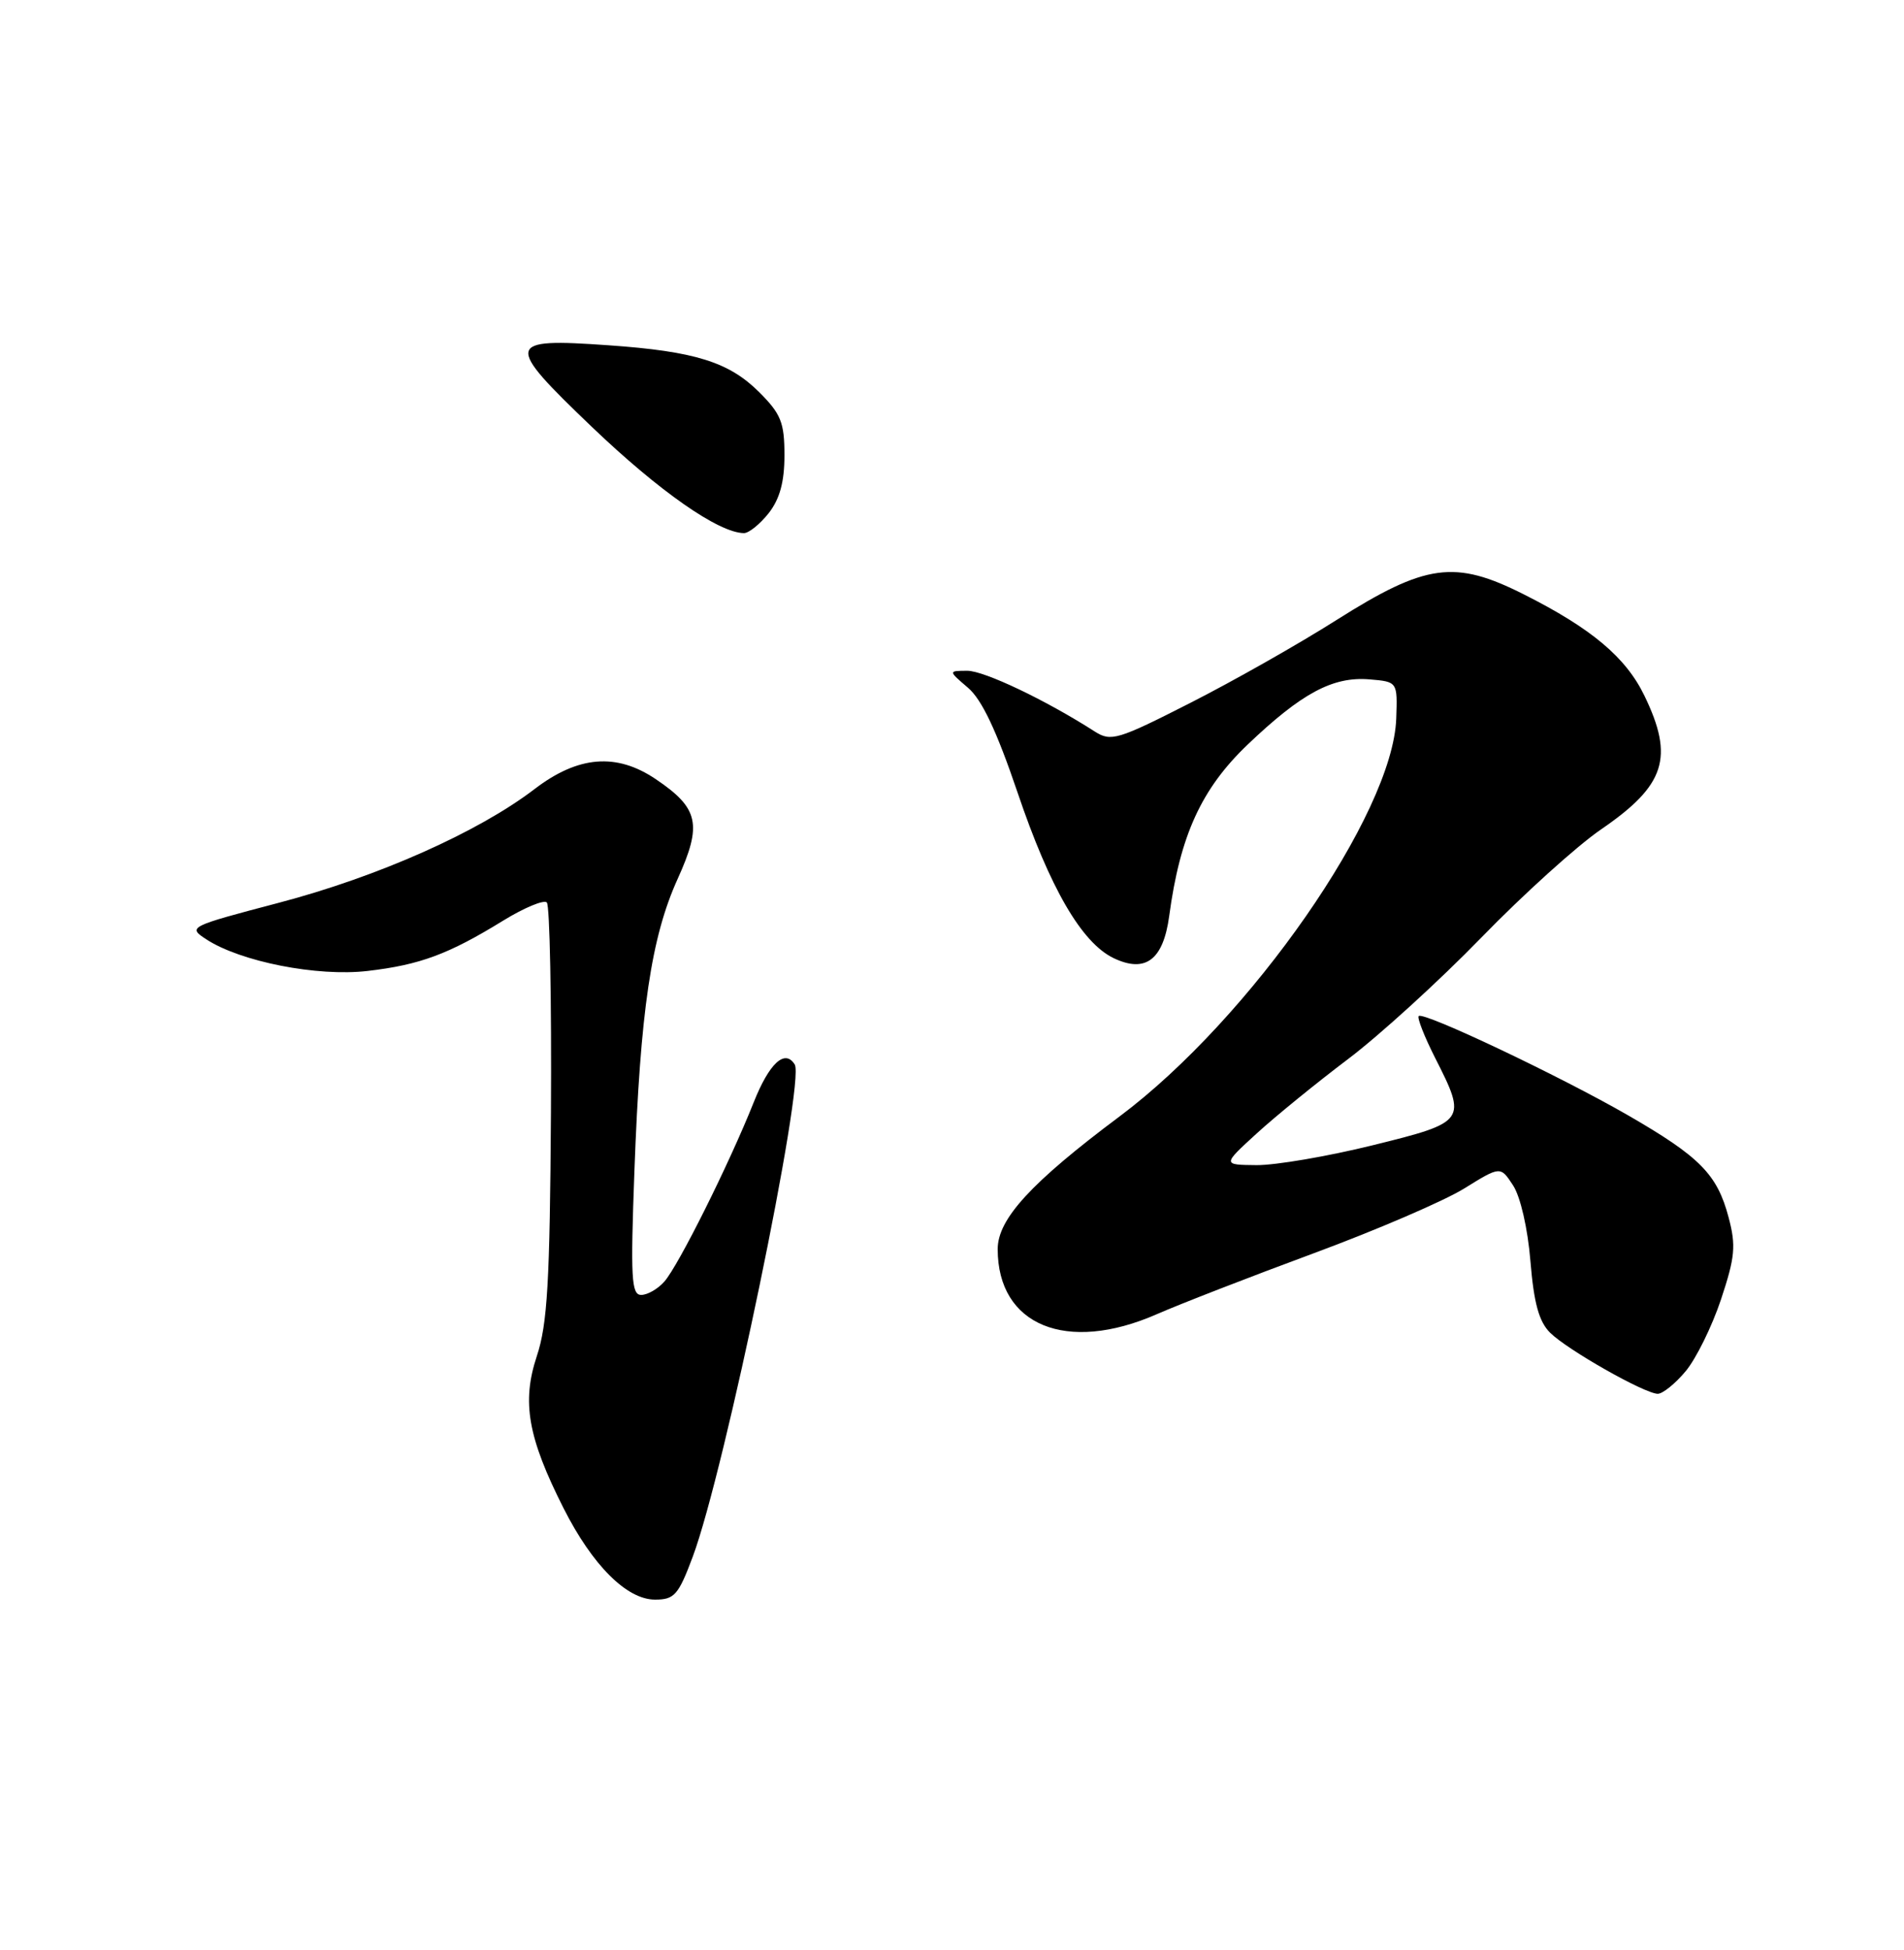 <?xml version="1.0" encoding="UTF-8" standalone="no"?>
<!DOCTYPE svg PUBLIC "-//W3C//DTD SVG 1.1//EN" "http://www.w3.org/Graphics/SVG/1.1/DTD/svg11.dtd" >
<svg xmlns="http://www.w3.org/2000/svg" xmlns:xlink="http://www.w3.org/1999/xlink" version="1.1" viewBox="0 0 250 256">
 <g >
 <path fill="currentColor"
d=" M 90.96 204.37 C 95.14 193.19 105.74 142.01 104.35 139.75 C 103.06 137.67 101.00 139.58 98.95 144.75 C 95.77 152.74 89.09 166.15 87.23 168.25 C 86.39 169.21 85.02 170.00 84.19 170.00 C 82.90 170.00 82.78 167.79 83.30 153.75 C 84.07 132.71 85.51 123.04 88.97 115.40 C 92.23 108.22 91.76 106.10 86.09 102.28 C 80.93 98.80 75.90 99.22 70.19 103.59 C 62.79 109.25 49.60 115.11 36.57 118.53 C 24.79 121.63 24.63 121.71 27.06 123.30 C 31.56 126.25 41.66 128.24 48.26 127.47 C 55.14 126.67 58.89 125.28 66.07 120.86 C 68.84 119.16 71.42 118.09 71.80 118.48 C 72.19 118.87 72.43 131.29 72.34 146.08 C 72.20 168.32 71.88 173.85 70.48 178.05 C 68.49 184.06 69.30 188.70 73.99 197.99 C 77.78 205.49 82.29 210.00 86.01 210.00 C 88.55 210.00 89.08 209.40 90.96 204.37 Z  M 221.32 180.03 C 222.69 178.40 224.78 174.16 225.97 170.60 C 227.82 165.03 227.96 163.55 226.97 159.82 C 225.47 154.16 223.21 151.87 213.75 146.41 C 204.81 141.26 186.90 132.77 186.28 133.39 C 186.05 133.61 187.02 136.08 188.43 138.87 C 192.64 147.16 192.53 147.32 180.25 150.35 C 174.34 151.81 167.47 152.98 165.00 152.96 C 160.50 152.92 160.50 152.92 165.00 148.81 C 167.47 146.55 172.88 142.15 177.00 139.04 C 181.12 135.93 189.00 128.75 194.50 123.09 C 200.00 117.43 207.08 111.03 210.23 108.88 C 218.67 103.10 219.85 99.46 215.92 91.34 C 213.48 86.29 208.95 82.49 200.06 78.02 C 191.01 73.46 187.22 73.98 175.50 81.39 C 170.55 84.53 161.90 89.43 156.27 92.29 C 146.78 97.12 145.88 97.39 143.77 96.05 C 137.30 91.90 129.21 88.05 127.00 88.06 C 124.50 88.07 124.50 88.07 127.10 90.29 C 128.92 91.84 130.86 95.95 133.59 103.99 C 137.85 116.59 142.02 123.77 146.23 125.79 C 150.41 127.78 152.74 126.02 153.52 120.25 C 154.95 109.66 157.75 103.55 163.82 97.75 C 170.91 90.99 175.01 88.79 179.81 89.19 C 183.50 89.50 183.50 89.50 183.33 94.33 C 182.89 106.83 164.21 133.70 147.00 146.57 C 135.39 155.25 131.00 160.03 131.00 163.99 C 131.00 174.01 140.04 177.72 151.87 172.54 C 154.97 171.18 164.25 167.58 172.50 164.53 C 180.75 161.48 189.64 157.65 192.25 156.03 C 197.01 153.08 197.01 153.08 198.67 155.62 C 199.64 157.10 200.60 161.29 200.95 165.58 C 201.40 171.07 202.07 173.51 203.53 174.96 C 205.78 177.20 215.92 182.95 217.66 182.98 C 218.30 182.99 219.95 181.67 221.32 180.03 Z  M 100.93 67.37 C 102.39 65.50 103.00 63.27 103.00 59.77 C 103.00 55.48 102.55 54.35 99.70 51.50 C 95.72 47.52 91.23 46.12 79.91 45.33 C 66.31 44.37 66.18 45.01 77.74 56.07 C 86.57 64.51 94.35 69.95 97.68 69.99 C 98.33 69.99 99.79 68.81 100.93 67.37 Z "/>
</g>
</svg>